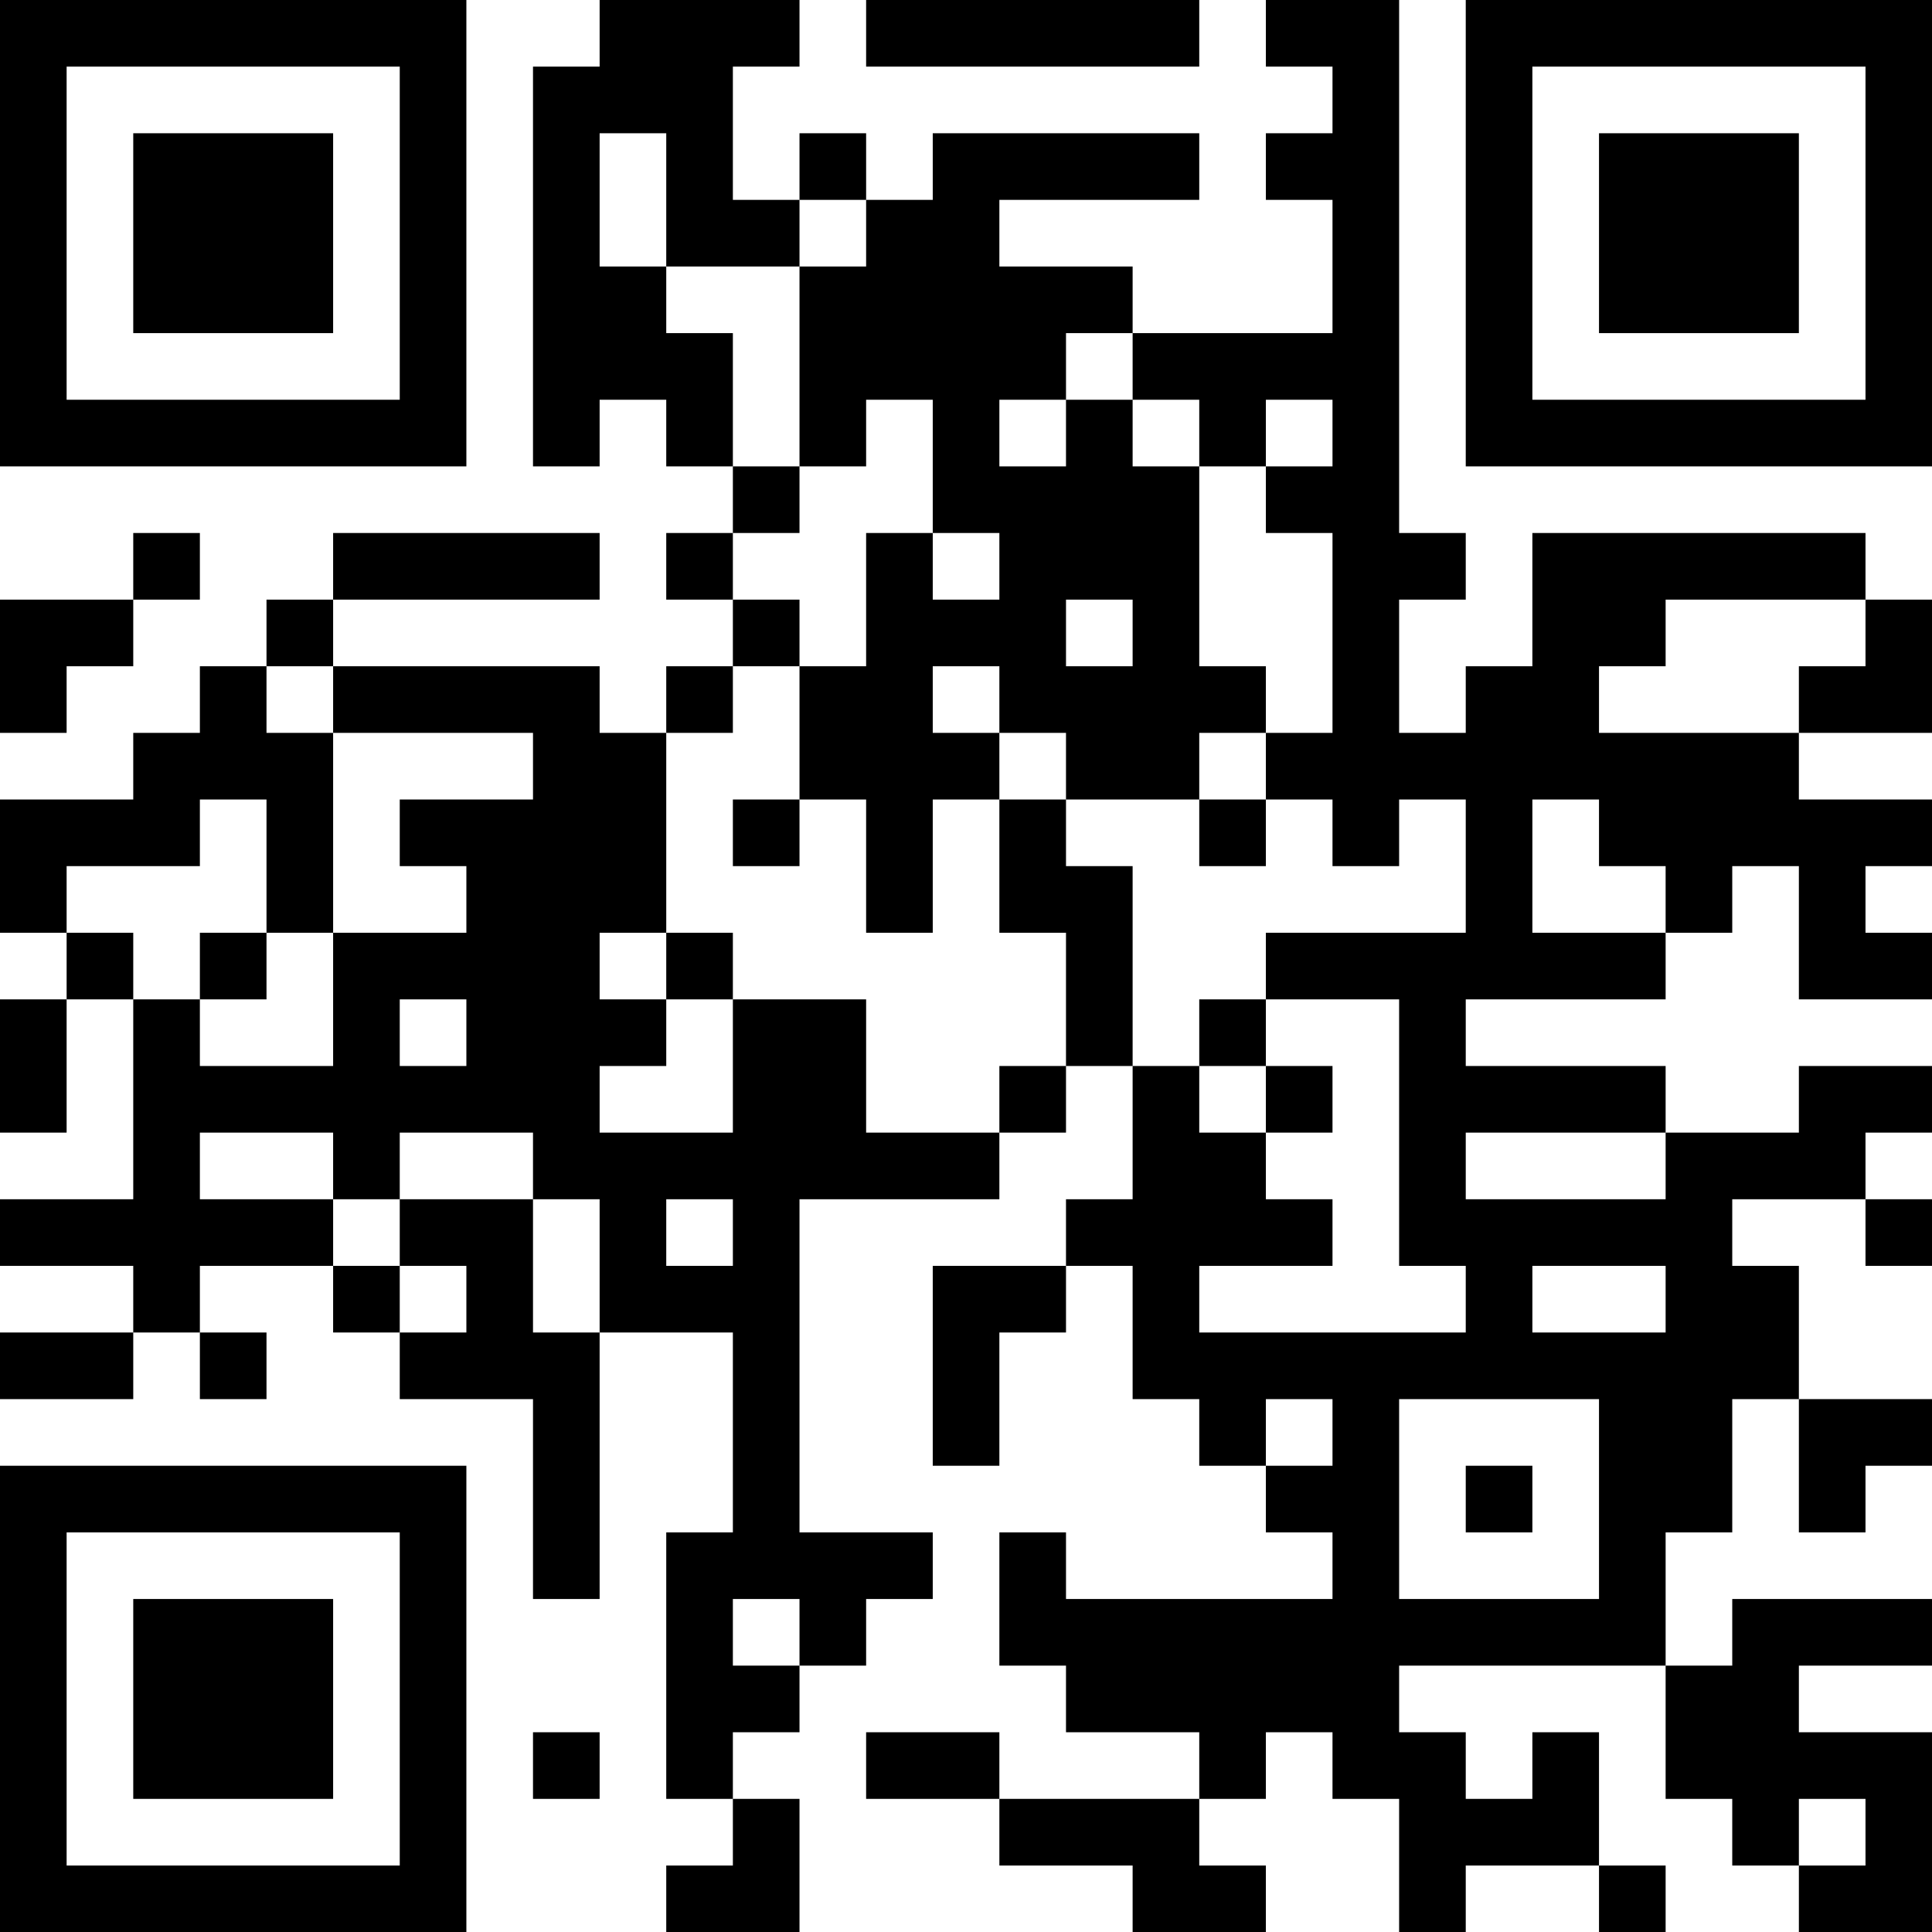 <?xml version="1.0" encoding="UTF-8"?>
<svg xmlns="http://www.w3.org/2000/svg" version="1.1" width="200" height="200" viewBox="0 0 200 200"><rect x="0" y="0" width="200" height="200" fill="#ffffff"/><g transform="scale(6.897)"><g transform="translate(0,0)"><path fill-rule="evenodd" d="M9 0L9 1L8 1L8 7L9 7L9 6L10 6L10 7L11 7L11 8L10 8L10 9L11 9L11 10L10 10L10 11L9 11L9 10L5 10L5 9L9 9L9 8L5 8L5 9L4 9L4 10L3 10L3 11L2 11L2 12L0 12L0 14L1 14L1 15L0 15L0 17L1 17L1 15L2 15L2 18L0 18L0 19L2 19L2 20L0 20L0 21L2 21L2 20L3 20L3 21L4 21L4 20L3 20L3 19L5 19L5 20L6 20L6 21L8 21L8 24L9 24L9 20L11 20L11 23L10 23L10 27L11 27L11 28L10 28L10 29L12 29L12 27L11 27L11 26L12 26L12 25L13 25L13 24L14 24L14 23L12 23L12 18L15 18L15 17L16 17L16 16L17 16L17 18L16 18L16 19L14 19L14 22L15 22L15 20L16 20L16 19L17 19L17 21L18 21L18 22L19 22L19 23L20 23L20 24L16 24L16 23L15 23L15 25L16 25L16 26L18 26L18 27L15 27L15 26L13 26L13 27L15 27L15 28L17 28L17 29L19 29L19 28L18 28L18 27L19 27L19 26L20 26L20 27L21 27L21 29L22 29L22 28L24 28L24 29L25 29L25 28L24 28L24 26L23 26L23 27L22 27L22 26L21 26L21 25L25 25L25 27L26 27L26 28L27 28L27 29L29 29L29 26L27 26L27 25L29 25L29 24L26 24L26 25L25 25L25 23L26 23L26 21L27 21L27 23L28 23L28 22L29 22L29 21L27 21L27 19L26 19L26 18L28 18L28 19L29 19L29 18L28 18L28 17L29 17L29 16L27 16L27 17L25 17L25 16L22 16L22 15L25 15L25 14L26 14L26 13L27 13L27 15L29 15L29 14L28 14L28 13L29 13L29 12L27 12L27 11L29 11L29 9L28 9L28 8L23 8L23 10L22 10L22 11L21 11L21 9L22 9L22 8L21 8L21 0L19 0L19 1L20 1L20 2L19 2L19 3L20 3L20 5L17 5L17 4L15 4L15 3L18 3L18 2L14 2L14 3L13 3L13 2L12 2L12 3L11 3L11 1L12 1L12 0ZM13 0L13 1L18 1L18 0ZM9 2L9 4L10 4L10 5L11 5L11 7L12 7L12 8L11 8L11 9L12 9L12 10L11 10L11 11L10 11L10 14L9 14L9 15L10 15L10 16L9 16L9 17L11 17L11 15L13 15L13 17L15 17L15 16L16 16L16 14L15 14L15 12L16 12L16 13L17 13L17 16L18 16L18 17L19 17L19 18L20 18L20 19L18 19L18 20L22 20L22 19L21 19L21 15L19 15L19 14L22 14L22 12L21 12L21 13L20 13L20 12L19 12L19 11L20 11L20 8L19 8L19 7L20 7L20 6L19 6L19 7L18 7L18 6L17 6L17 5L16 5L16 6L15 6L15 7L16 7L16 6L17 6L17 7L18 7L18 10L19 10L19 11L18 11L18 12L16 12L16 11L15 11L15 10L14 10L14 11L15 11L15 12L14 12L14 14L13 14L13 12L12 12L12 10L13 10L13 8L14 8L14 9L15 9L15 8L14 8L14 6L13 6L13 7L12 7L12 4L13 4L13 3L12 3L12 4L10 4L10 2ZM2 8L2 9L0 9L0 11L1 11L1 10L2 10L2 9L3 9L3 8ZM16 9L16 10L17 10L17 9ZM25 9L25 10L24 10L24 11L27 11L27 10L28 10L28 9ZM4 10L4 11L5 11L5 14L4 14L4 12L3 12L3 13L1 13L1 14L2 14L2 15L3 15L3 16L5 16L5 14L7 14L7 13L6 13L6 12L8 12L8 11L5 11L5 10ZM11 12L11 13L12 13L12 12ZM18 12L18 13L19 13L19 12ZM23 12L23 14L25 14L25 13L24 13L24 12ZM3 14L3 15L4 15L4 14ZM10 14L10 15L11 15L11 14ZM6 15L6 16L7 16L7 15ZM18 15L18 16L19 16L19 17L20 17L20 16L19 16L19 15ZM3 17L3 18L5 18L5 19L6 19L6 20L7 20L7 19L6 19L6 18L8 18L8 20L9 20L9 18L8 18L8 17L6 17L6 18L5 18L5 17ZM22 17L22 18L25 18L25 17ZM10 18L10 19L11 19L11 18ZM23 19L23 20L25 20L25 19ZM19 21L19 22L20 22L20 21ZM21 21L21 24L24 24L24 21ZM22 22L22 23L23 23L23 22ZM11 24L11 25L12 25L12 24ZM8 26L8 27L9 27L9 26ZM27 27L27 28L28 28L28 27ZM0 0L0 7L7 7L7 0ZM1 1L1 6L6 6L6 1ZM2 2L2 5L5 5L5 2ZM22 0L22 7L29 7L29 0ZM23 1L23 6L28 6L28 1ZM24 2L24 5L27 5L27 2ZM0 22L0 29L7 29L7 22ZM1 23L1 28L6 28L6 23ZM2 24L2 27L5 27L5 24Z" fill="#000000"/></g></g></svg>
